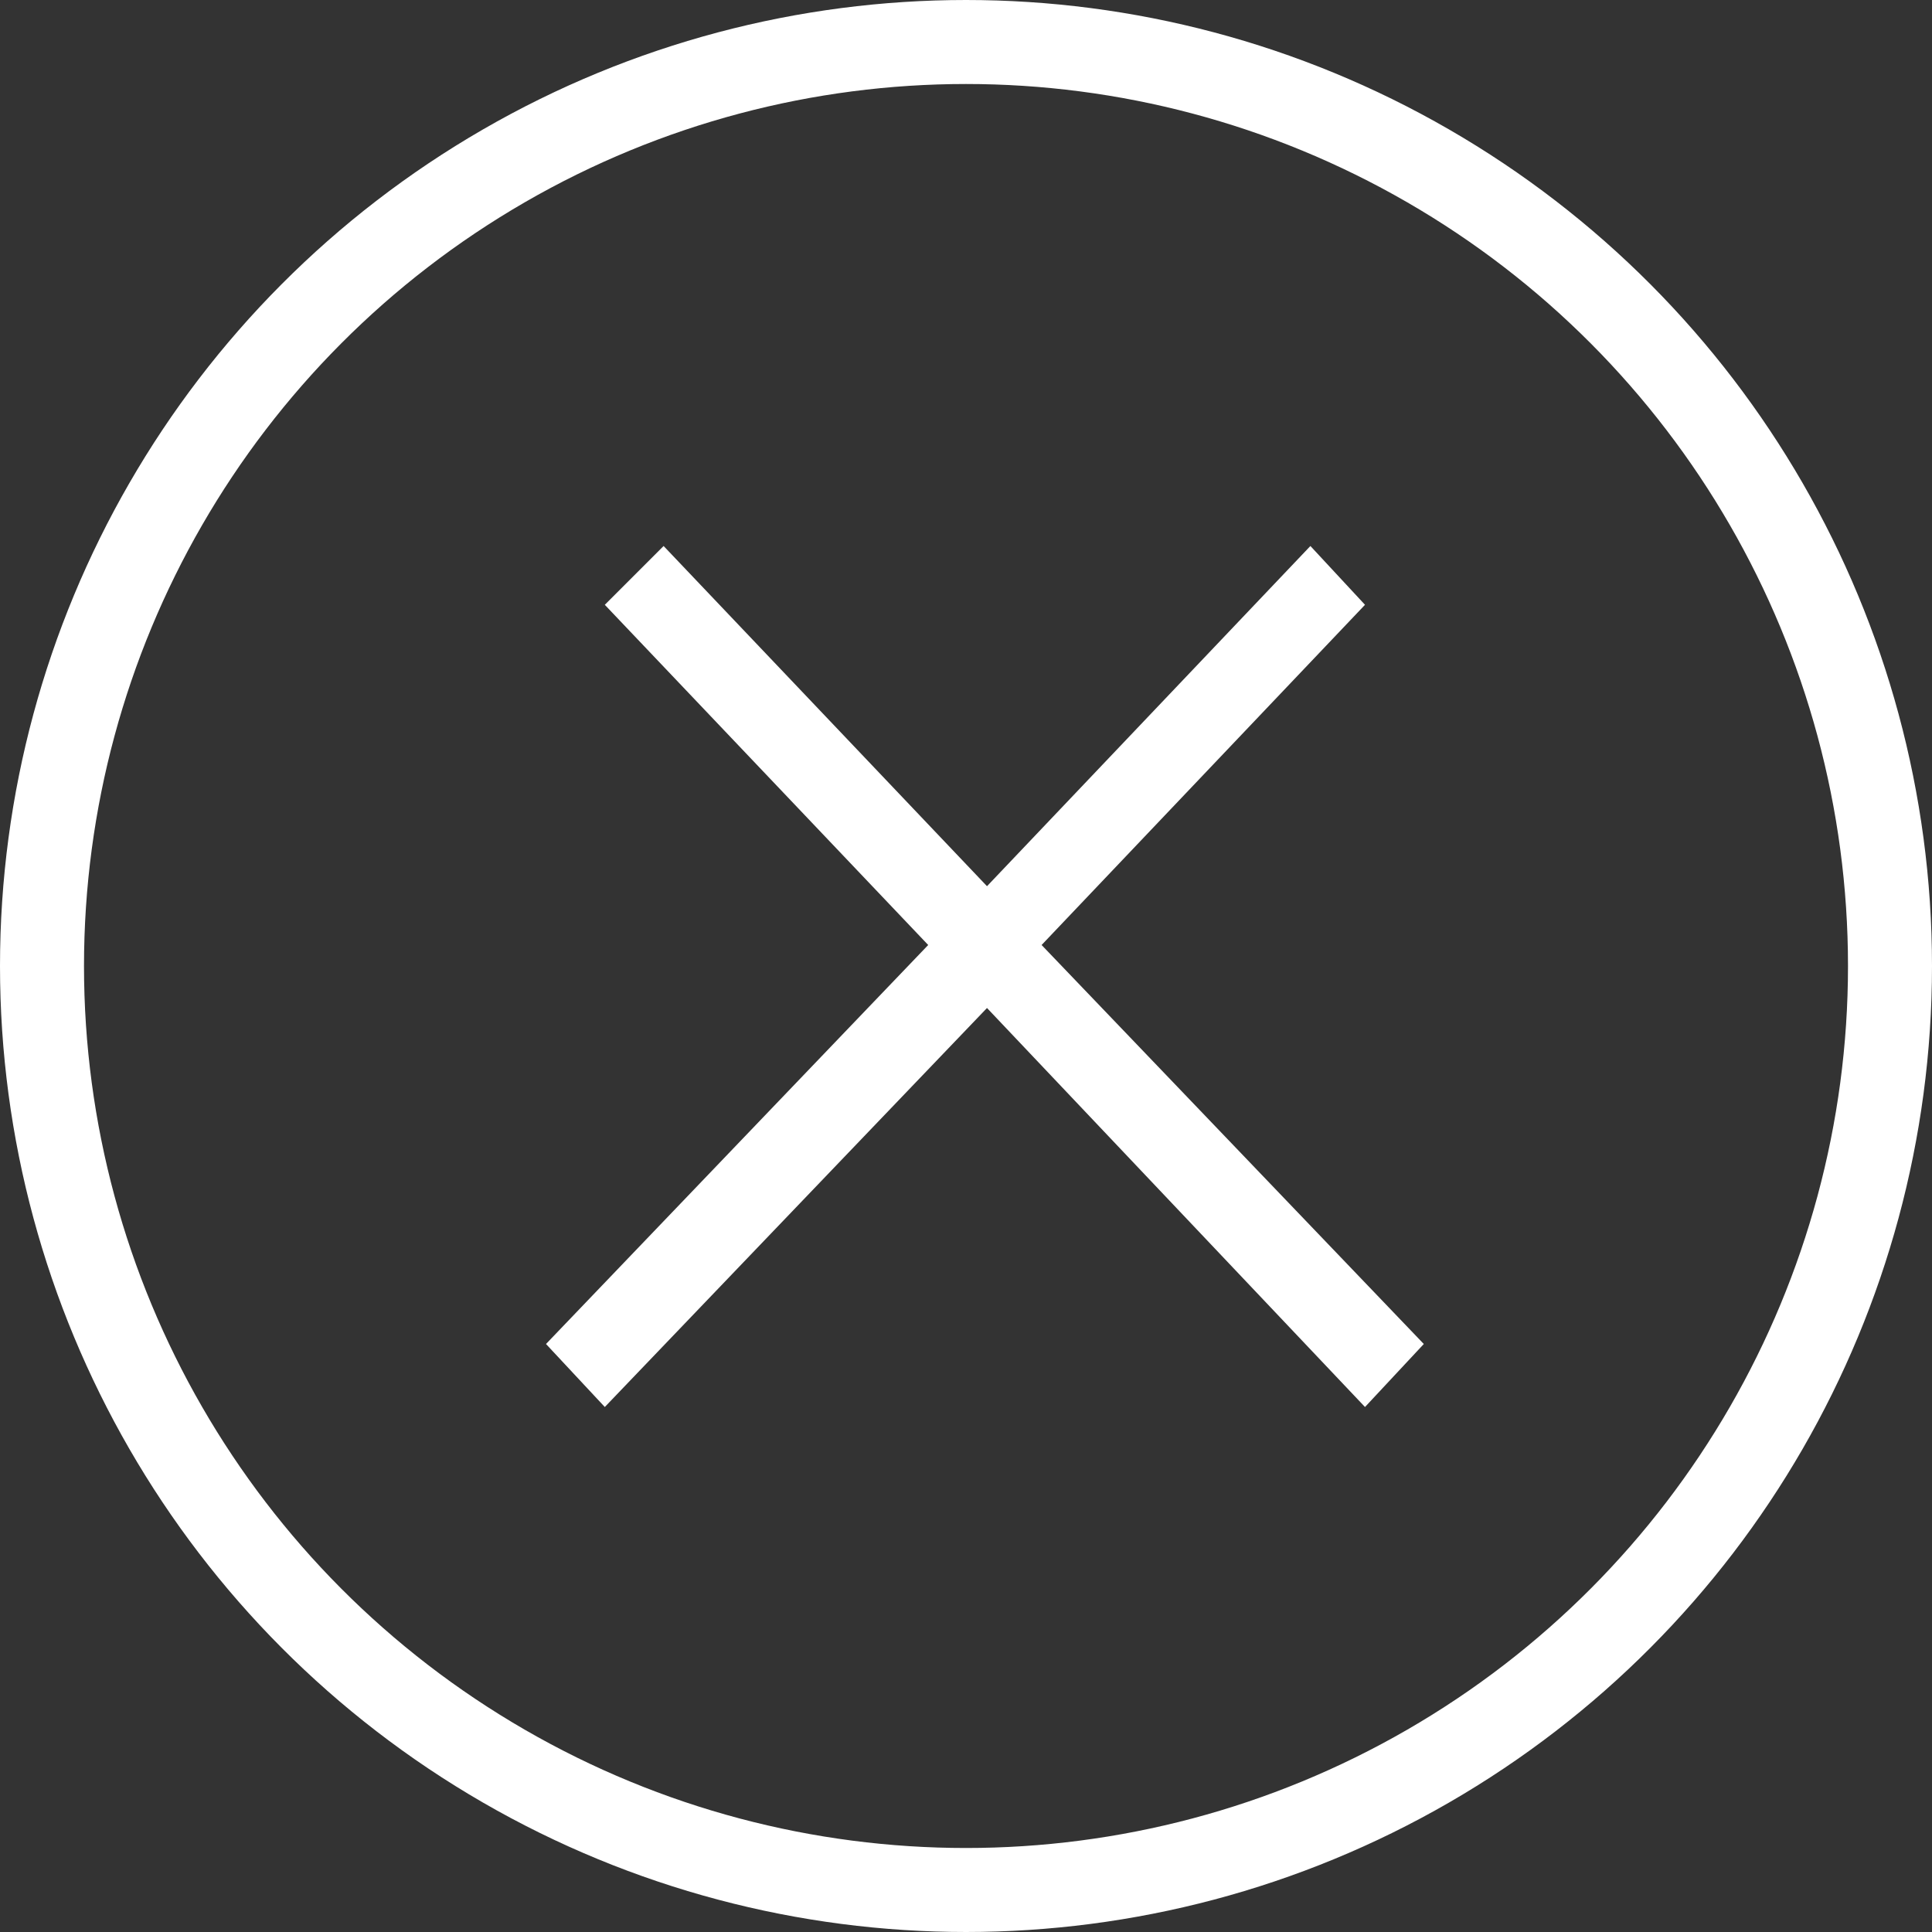 <svg height="100%" width="100%" viewBox="0 0 46 46" xmlns="http://www.w3.org/2000/svg" fill="none">
  <rect x="0" y="0" width="46" height="46" fill="#333333" stroke="none"/>
  <path d="M23.5 24L14.4 33.5 13 32 22.1 22.5 14.4 14.4 15.8 13 23.5 21.1 31.2 13 32.5 14.4 24.8 22.5 33.9 32 32.5 33.5 23.5 24Z" fill="white"/>
  <circle cx="23" cy="23" r="22" style="stroke-width:2;stroke:white"/>
</svg>